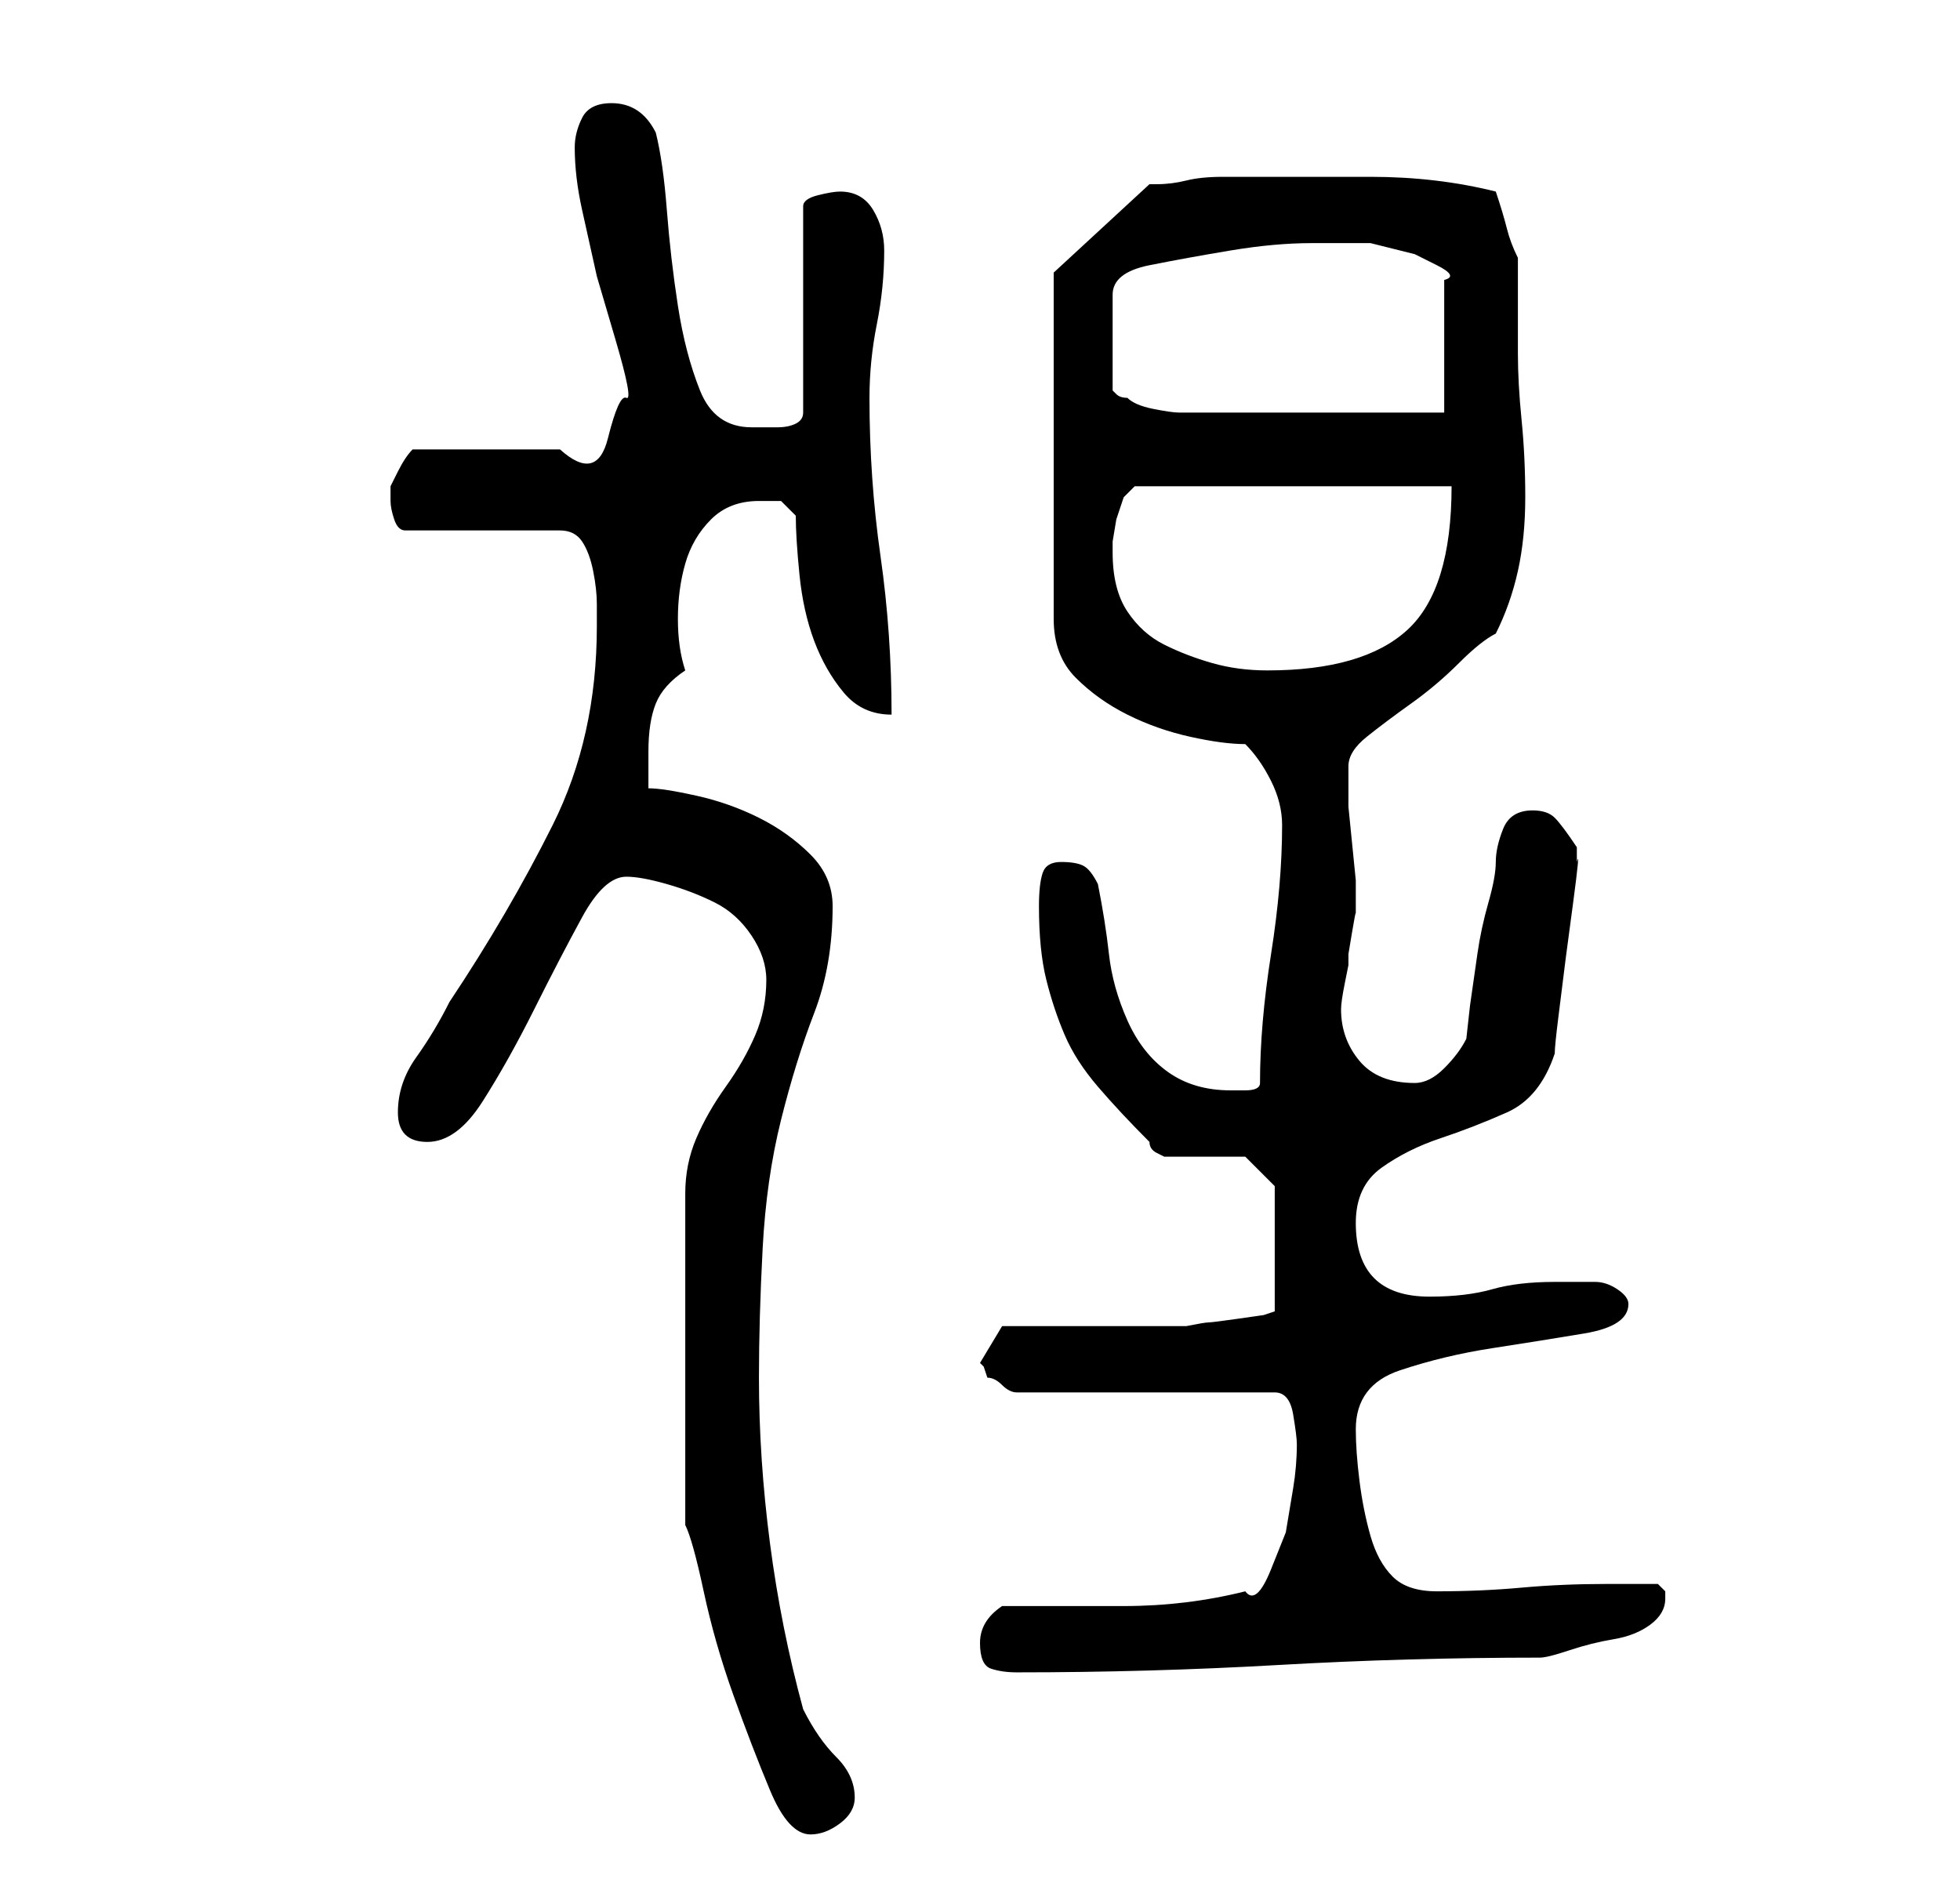<?xml version="1.0" standalone="no"?>
<!DOCTYPE svg PUBLIC "-//W3C//DTD SVG 1.1//EN" "http://www.w3.org/Graphics/SVG/1.1/DTD/svg11.dtd" >
<svg xmlns="http://www.w3.org/2000/svg" xmlns:xlink="http://www.w3.org/1999/xlink" version="1.1" viewBox="-10 0 266 256">
   <path fill="currentColor"
d="M83 207q1 2 2.5 9t4 14t5 13t5.5 6q2 0 4 -1.5t2 -3.5q0 -3 -2.5 -5.5t-4.5 -6.5q-3 -11 -4.5 -22.5t-1.5 -22.5q0 -8 0.5 -17.5t2.5 -17.5t4.5 -14.5t2.5 -14.5q0 -4 -3 -7t-7 -5t-8.5 -3t-6.5 -1v-2v-3q0 -4 1 -6.5t4 -4.5q-1 -3 -1 -7t1 -7.5t3.5 -6t6.5 -2.5h3t2 2
q0 3 0.5 8t2 9t4 7t6.5 3q0 -11 -1.5 -21.5t-1.5 -21.5q0 -5 1 -10t1 -10q0 -3 -1.5 -5.5t-4.5 -2.5q-1 0 -3 0.5t-2 1.5v28q0 1 -1 1.5t-2.5 0.5h-2.5h-1q-5 0 -7 -5t-3 -11.5t-1.5 -13t-1.5 -10.5q-1 -2 -2.5 -3t-3.5 -1q-3 0 -4 2t-1 4q0 4 1 8.5l2 9t2.5 8.5t1.5 8
t-2.5 5.5t-6.5 1.5h-20q-1 1 -2 3l-1 2v1v1q0 1 0.5 2.5t1.5 1.5h21q2 0 3 1.5t1.5 4t0.5 4.5v3q0 15 -6 27t-14 24q-2 4 -4.5 7.5t-2.5 7.5q0 2 1 3t3 1q4 0 7.5 -5.5t7 -12.5t6.5 -12.5t6 -5.5q2 0 5.5 1t6.5 2.5t5 4.5t2 6q0 4 -1.5 7.5t-4 7t-4 7t-1.5 7.5v45zM123 223
q0 3 1.5 3.5t3.5 0.5q18 0 35.5 -1t35.5 -1q1 0 4 -1t6 -1.5t5 -2t2 -3.5v-0.5v-0.5l-0.5 -0.5l-0.5 -0.5h-7q-6 0 -11.5 0.5t-11.5 0.5q-4 0 -6 -2t-3 -5.5t-1.5 -7.5t-0.5 -7q0 -6 6 -8t12.5 -3t12.5 -2t6 -4q0 -1 -1.5 -2t-3 -1h-3.5h-2q-5 0 -8.5 1t-8.5 1
q-10 0 -10 -10q0 -5 3.5 -7.5t8 -4t9 -3.5t6.5 -8q0 -1 0.5 -5l1 -8t1 -7.5t0.5 -5.5v-1v-1q-2 -3 -3 -4t-3 -1q-3 0 -4 2.5t-1 4.5t-1 5.5t-1.5 7l-1 7t-0.5 4.5q-1 2 -3 4t-4 2q-5 0 -7.5 -3t-2.5 -7q0 -1 0.5 -3.5l0.5 -2.5v-1.5t0.5 -3t0.5 -2.5v-2v-2.5t-0.5 -5
t-0.5 -5v-2.5v-3q0 -2 2.5 -4t6 -4.5t6.5 -5.5t5 -4q2 -4 3 -8.5t1 -10t-0.5 -10.5t-0.5 -9v-2v-4v-4v-3q-1 -2 -1.5 -4t-1.5 -5q-8 -2 -17 -2h-17h-3q-3 0 -5 0.5t-4 0.5h-1l-13 12v47q0 5 3 8t7 5t8.5 3t7.5 1q2 2 3.5 5t1.5 6q0 8 -1.5 17.5t-1.5 17.5q0 1 -2 1h-2
q-5 0 -8.5 -2.5t-5.5 -7t-2.5 -9t-1.5 -9.5q-1 -2 -2 -2.5t-3 -0.5t-2.5 1.5t-0.5 4.5q0 6 1 10t2.5 7.5t4.5 7t7 7.5q0 1 1 1.5l1 0.5h11l4 4v17l-1.5 0.5t-3.5 0.5t-4 0.5t-3 0.5h-4.5h-8.5h-7.5h-4.5l-3 5l0.5 0.5t0.5 1.5q1 0 2 1t2 1h35q2 0 2.5 3t0.5 4q0 3 -0.5 6
l-1 6t-2 5t-3.5 3q-8 2 -16.5 2h-16.5q-3 2 -3 5zM141 75v-1.5t0.5 -3l1 -3t1.5 -1.5h43q0 14 -6 19.5t-19 5.5q-4 0 -7.5 -1t-6.5 -2.5t-5 -4.5t-2 -8zM176 33l2 0.5l4 1t3 1.5t1 2v18h-36q-1 0 -3.5 -0.5t-3.5 -1.5q-1 0 -1.5 -0.5l-0.5 -0.5v-13q0 -3 5 -4t11 -2t11 -1h8
z" />
</svg>
